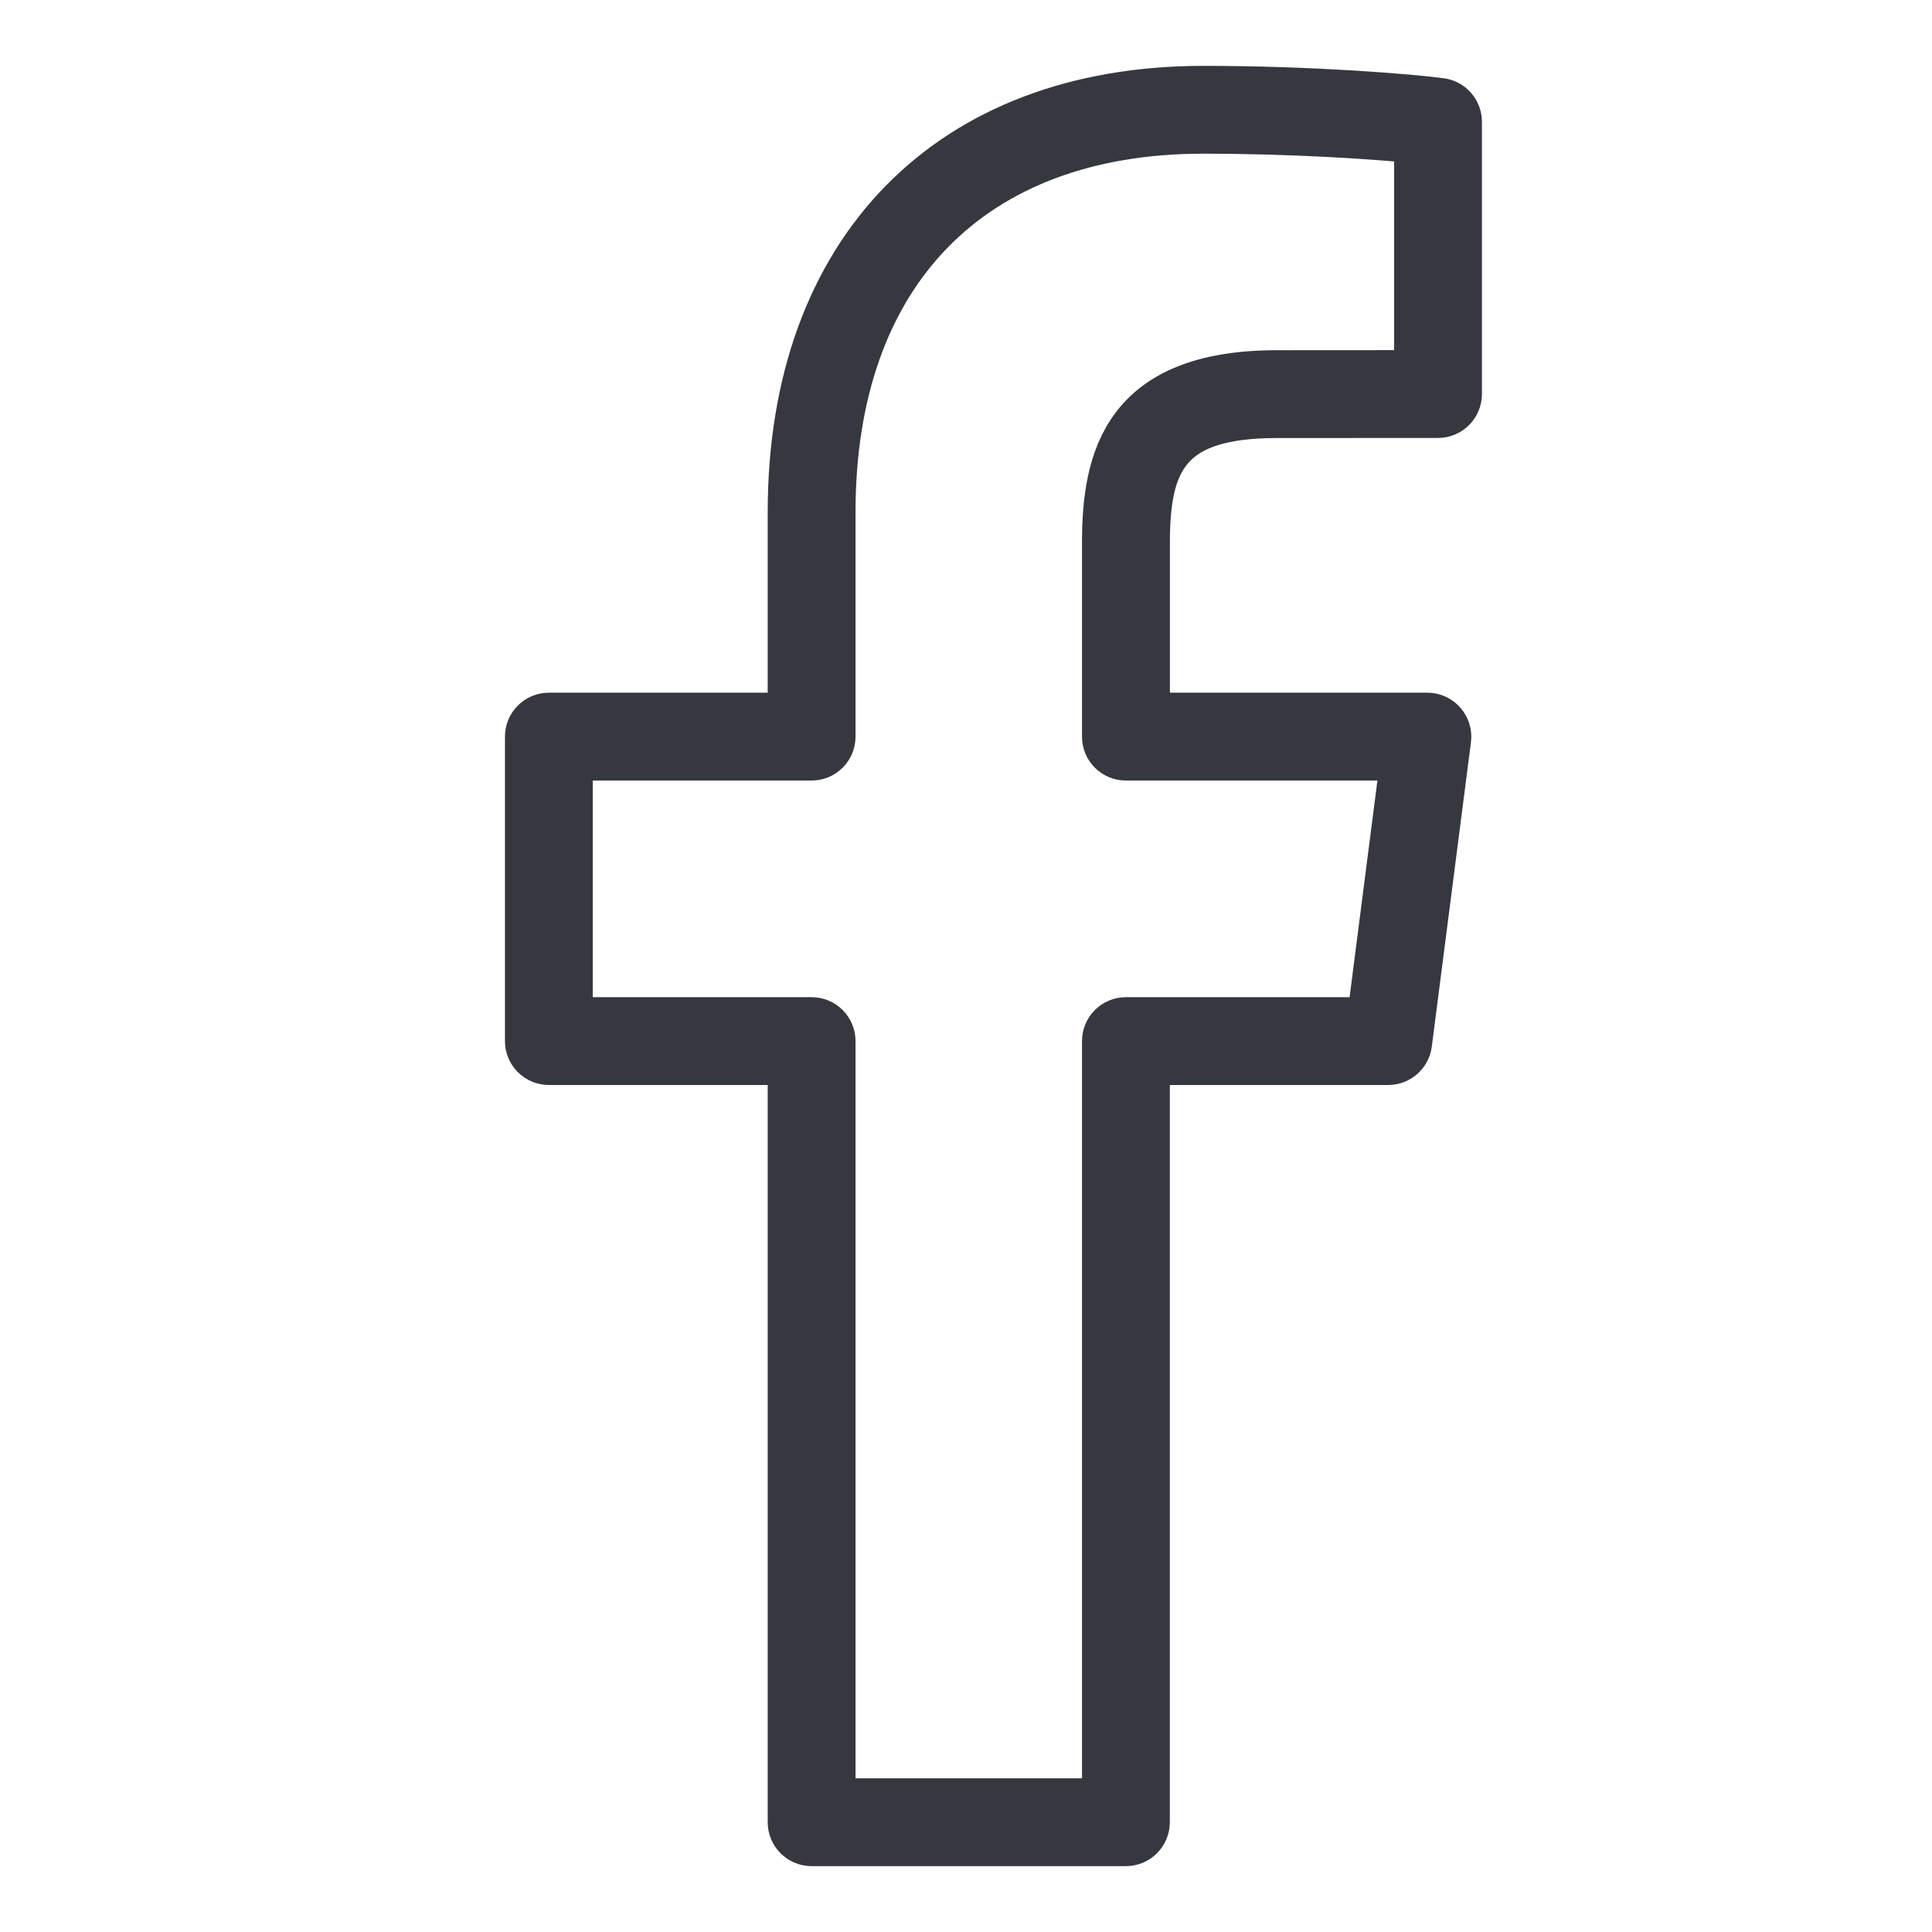 <svg width="22" height="22" viewBox="0 0 12 22" fill="none" xmlns="http://www.w3.org/2000/svg">
<path d="M11.409 1.139C11.07 1.094 9.963 1 8.702 1C5.797 1 3.992 2.851 3.992 5.831V8.138H1.25C1.112 8.138 1 8.25 1 8.388V11.855C1 11.993 1.112 12.105 1.25 12.105H3.992V20.75C3.992 20.888 4.104 21 4.242 21H7.821C7.959 21 8.071 20.888 8.071 20.75V12.105H10.808C10.934 12.105 11.04 12.011 11.056 11.887L11.502 8.42C11.511 8.349 11.489 8.277 11.441 8.223C11.394 8.169 11.326 8.138 11.254 8.138H8.072V6.175C8.072 5.243 8.306 4.738 9.541 4.738L11.375 4.737C11.513 4.737 11.625 4.625 11.625 4.487V1.387C11.625 1.262 11.533 1.156 11.409 1.139ZM11.125 4.237L9.54 4.238C7.805 4.238 7.571 5.217 7.571 6.175V8.389C7.571 8.527 7.683 8.638 7.821 8.638H10.969L10.588 11.605H7.821C7.683 11.605 7.571 11.717 7.571 11.855V20.5H4.492V11.855C4.492 11.717 4.38 11.605 4.242 11.605H1.5V8.638H4.242C4.38 8.638 4.492 8.527 4.492 8.388V5.832C4.492 3.119 6.066 1.5 8.701 1.5C9.737 1.5 10.66 1.564 11.125 1.61V4.237H11.125Z" fill="#35383F" stroke="#35383F" stroke-width="0.5"/>
</svg>
